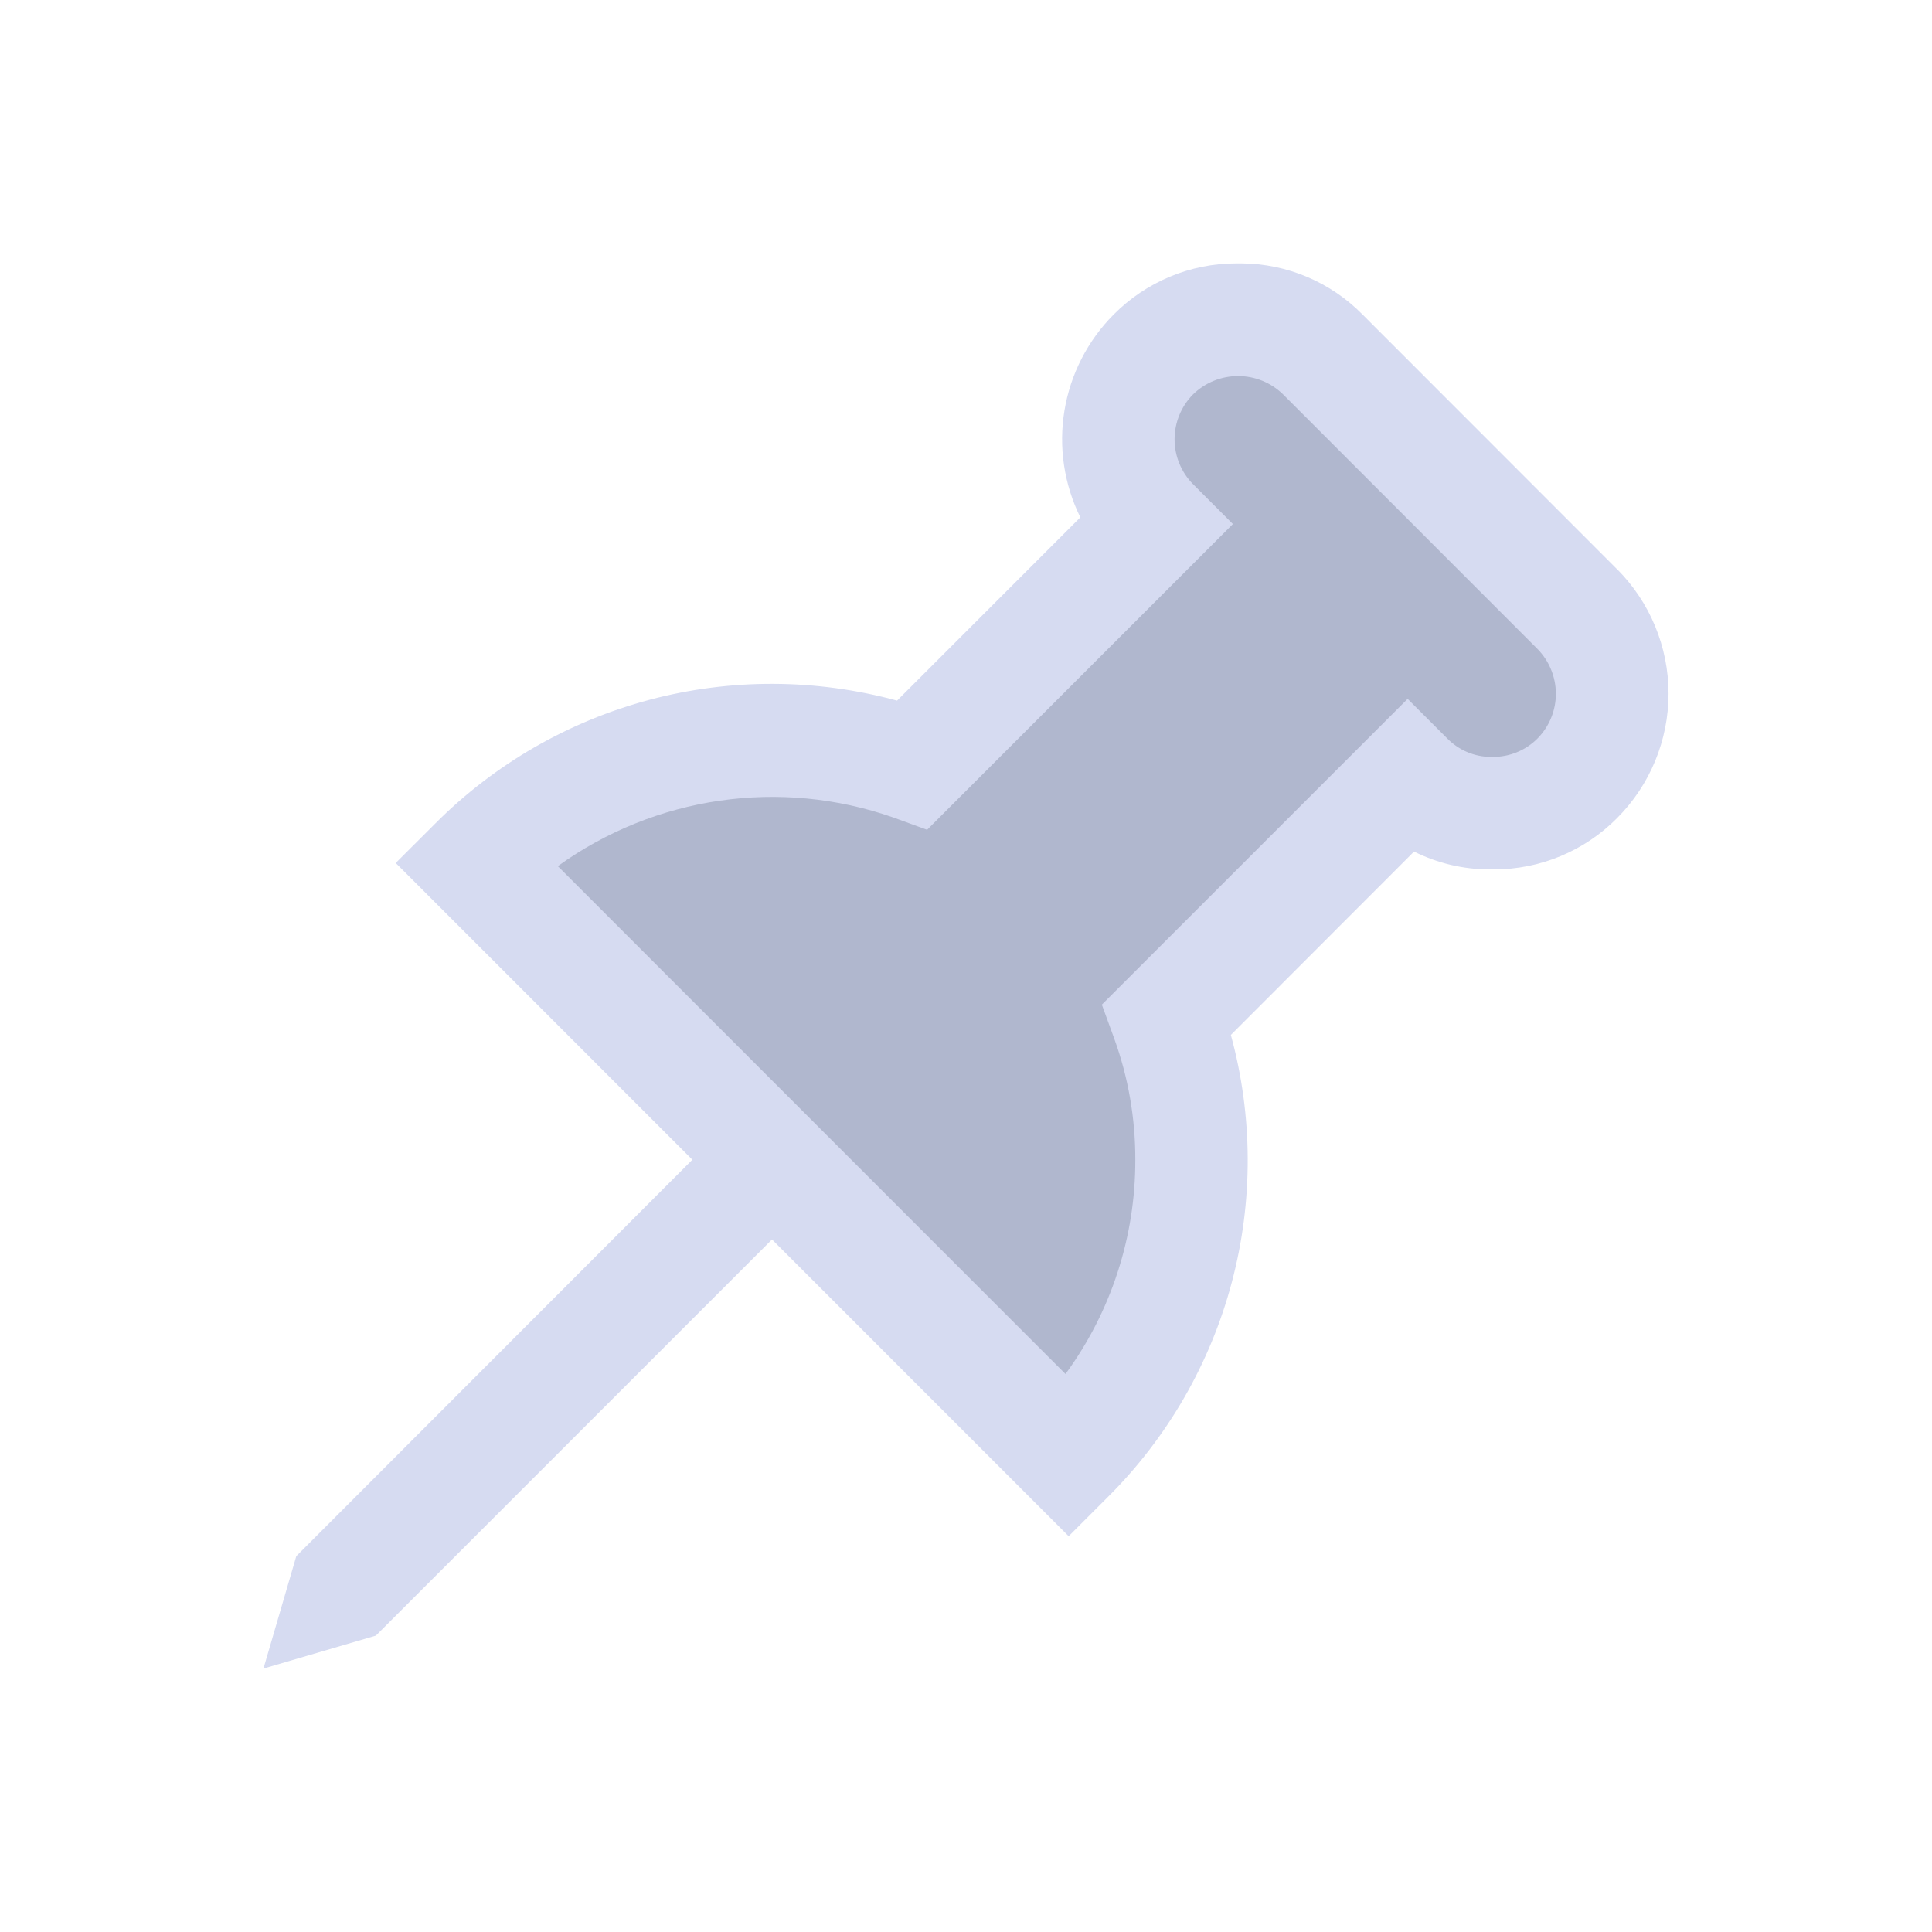 <?xml version="1.0" encoding="UTF-8" standalone="no"?>
<svg
   inkscape:version="1.1.1 (3bf5ae0d25, 2021-09-20)"
   sodipodi:docname="window.svg"
   viewBox="0 0 22 22"
   version="1.1"
   height="22"
   width="22"
   id="svg"
   xmlns:inkscape="http://www.inkscape.org/namespaces/inkscape"
   xmlns:sodipodi="http://sodipodi.sourceforge.net/DTD/sodipodi-0.dtd"
   xmlns="http://www.w3.org/2000/svg"
   xmlns:svg="http://www.w3.org/2000/svg"
   xmlns:rdf="http://www.w3.org/1999/02/22-rdf-syntax-ns#"
   xmlns:cc="http://creativecommons.org/ns#"
   xmlns:dc="http://purl.org/dc/elements/1.1/">
  <g
     id="window-unpin"
     transform="translate(-22)">
    <path
       id="rect838-6"
       d="M 0,0 H 22 V 22 H 0 Z"
       fill="none" />
    <path
       inkscape:connector-curvature="0"
       id="fill-36-7"
       d="m 10.043,9.035 -3.043,-0.035 -2,1 3.654,3.869 3.346,3.131 1,-2 v -3 L 16.093,8.974 17.106,9.447 18.708,7.849 v 0 l -4.479,-4.528 -1.635,1.548 0.61,1.053 z"
       style="color:#1e92ff;fill:#00a3cc;fill-opacity:1;fill-rule:nonzero;stroke:none;stroke-width:2.07"
       class="ColorScheme-ButtonFocus"
       sodipodi:nodetypes="ccccccccccccccc" />
    <path
       d="M 18.412,6.48 15.516,3.584 C 15.151,3.213 14.654,3.003 14.134,3 h -0.056 c -0.525,-4.29e-4 -1.028,0.21 -1.398,0.583 -0.296,0.297 -0.492,0.68 -0.56,1.094 -0.068,0.414 -0.005,0.839 0.181,1.215 l -2.087,2.087 h 1.4e-4 C 9.293,7.727 8.321,7.723 7.398,7.968 6.475,8.214 5.633,8.699 4.959,9.375 L 4.506,9.827 7.884,13.206 3.374,17.72 3,19 l 1.28,-0.375 4.511,-4.511 3.378,3.379 0.452,-0.452 c 0.676,-0.675 1.161,-1.517 1.406,-2.44 0.245,-0.923 0.241,-1.895 -0.011,-2.816 L 16.102,9.697 h -1.5e-4 c 0.267,0.133 0.561,0.203 0.859,0.203 h 0.052 c 0.526,5.71e-4 1.031,-0.21 1.401,-0.584 C 18.79,8.94 19,8.43 19,7.898 19,7.366 18.788,6.856 18.412,6.48 Z M 17.507,8.411 C 17.372,8.547 17.187,8.622 16.995,8.619 h -0.018 C 16.791,8.619 16.612,8.544 16.481,8.411 l -0.452,-0.452 -3.482,3.482 0.14,0.384 c 0.161,0.443 0.242,0.911 0.241,1.382 0.002,0.877 -0.276,1.732 -0.795,2.44 L 6.352,9.863 C 7.459,9.066 8.886,8.859 10.173,9.31 L 10.557,9.45 14.039,5.968 13.586,5.514 v 1.43e-4 C 13.452,5.378 13.376,5.194 13.376,5.003 c 0,-0.192 0.076,-0.376 0.211,-0.512 0.137,-0.133 0.321,-0.208 0.512,-0.208 0.191,0 0.375,0.074 0.512,0.208 l 2.895,2.897 c 0.135,0.136 0.211,0.32 0.212,0.511 2.9e-4,0.192 -0.075,0.376 -0.21,0.512 z"
       id="path2-36-5"
       style="fill:#d6dbf1;fill-opacity:1;stroke-width:0.037" />
  </g>
  <sodipodi:namedview
     inkscape:document-rotation="0"
     inkscape:lockguides="false"
     inkscape:current-layer="svg"
     inkscape:window-maximized="1"
     inkscape:window-y="0"
     inkscape:window-x="0"
     inkscape:cy="-0.61871841"
     inkscape:cx="36.769551"
     inkscape:zoom="5.6568545"
     showgrid="false"
     id="namedview58"
     inkscape:window-height="1007"
     inkscape:window-width="1920"
     inkscape:pageshadow="2"
     inkscape:pageopacity="0"
     guidetolerance="10"
     gridtolerance="10"
     objecttolerance="10"
     borderopacity="1"
     bordercolor="#000000"
     pagecolor="#ffffff"
     inkscape:showpageshadow="false"
     inkscape:pagecheckerboard="0"
     showguides="false">
    <inkscape:grid
       id="grid863"
       type="xygrid"
       originx="22"
       originy="-10" />
  </sodipodi:namedview>
  <defs
     id="defs4">
    <linearGradient
       id="linearGradient5606"
       inkscape:swatch="solid">
      <stop
         style="stop-color:#000000"
         offset="0"
         id="stop5608" />
    </linearGradient>
  </defs>
  <g
     id="g22"
     transform="matrix(1.749,0,0,1.75,-20.714,-1332.96)"
     style="fill:#ffffff" />
  <g
     id="g46"
     transform="matrix(1.749,0,0,1.75,-80.95,-913.473)"
     style="opacity:0.2">
    <g
       id="g44"
       transform="translate(19,-242)" />
  </g>
  <g
     id="window-close"
     transform="translate(22,-10)">
    <rect
       id="rect36"
       style="opacity:0.001"
       y="0"
       x="0"
       height="32"
       width="32" />
    <path
       inkscape:connector-curvature="0"
       id="fill"
       d="M 9.976,7 C 8.984,7 7,9 7,10 c 7.637,4.26 7.151,8.282 0.392,12 0,1.083 1.592,3 2.585,3 4.474,-8.067 8.316,-6.054 11.905,0 0.992,0 2.976,-2 2.976,-3 -6.687,-3.828 -7.334,-7.811 0,-12 C 24.858,9 22.874,7 21.882,7 18.072,14.412 14.128,15.571 9.976,7 Z"
       style="color:#1e92ff;fill:#62709d;fill-opacity:0.502;fill-rule:nonzero;stroke:none;stroke-width:3.017"
       class="ColorScheme-ButtonFocus"
       sodipodi:nodetypes="ccccccccc" />
    <path
       d="m 24.258,20.754 -4.661,-4.699 4.66,-4.699 h 1.92e-4 C 24.733,10.873 25,10.221 25,9.541 25,8.862 24.733,8.21 24.258,7.728 23.774,7.261 23.13,7 22.459,7 21.789,7 21.145,7.261 20.66,7.728 L 16,12.427 11.34,7.728 C 10.855,7.261 10.211,7 9.541,7 8.87,7 8.226,7.261 7.742,7.728 7.267,8.21 7,8.862 7,9.541 c 0,0.68 0.267,1.332 0.742,1.814 l 4.661,4.699 -4.661,4.699 c -0.562,0.662 -0.754,1.567 -0.509,2.403 0.245,0.836 0.894,1.49 1.723,1.738 0.829,0.247 1.726,0.054 2.383,-0.513 l 4.66,-4.699 4.66,4.699 v 1.92e-4 c 0.657,0.567 1.554,0.76 2.383,0.513 0.829,-0.247 1.478,-0.901 1.723,-1.738 0.245,-0.836 0.054,-1.741 -0.509,-2.403 z m -1.208,2.418 c -0.159,0.157 -0.373,0.245 -0.595,0.245 -0.222,0 -0.436,-0.088 -0.595,-0.245 l -5.256,-5.3 c -0.159,-0.16 -0.375,-0.249 -0.6,-0.249 -0.225,0 -0.44,0.09 -0.6,0.249 l -5.264,5.3 c -0.159,0.16 -0.375,0.249 -0.6,0.249 -0.225,0 -0.44,-0.09 -0.6,-0.249 -0.156,-0.16 -0.243,-0.376 -0.243,-0.6 0,-0.225 0.087,-0.44 0.243,-0.6 l 5.256,-5.3 c 0.159,-0.161 0.247,-0.378 0.247,-0.605 0,-0.226 -0.089,-0.444 -0.247,-0.605 L 8.941,10.146 C 8.783,9.985 8.694,9.768 8.694,9.541 c 0,-0.226 0.089,-0.444 0.247,-0.605 0.159,-0.157 0.373,-0.245 0.595,-0.245 0.223,0 0.436,0.088 0.595,0.245 l 5.256,5.3 c 0.159,0.16 0.375,0.249 0.6,0.249 0.225,0 0.44,-0.09 0.6,-0.249 L 21.86,8.937 c 0.159,-0.16 0.375,-0.249 0.6,-0.249 0.225,0 0.44,0.09 0.6,0.249 0.156,0.16 0.243,0.376 0.243,0.6 0,0.225 -0.087,0.44 -0.243,0.6 l -5.256,5.3 c -0.159,0.161 -0.247,0.378 -0.247,0.605 0,0.226 0.089,0.444 0.247,0.605 l 5.256,5.3 v 1.93e-4 c 0.162,0.162 0.253,0.384 0.252,0.615 -0.002,0.231 -0.096,0.451 -0.26,0.611 z"
       id="path2-3"
       style="fill:#d6dbf1;fill-opacity:1;stroke-width:0.049" />
  </g>
  <g
     id="22-22-window-close"
     transform="translate(54)">
    <rect
       id="rect18"
       y="0"
       x="0"
       height="22"
       width="22"
       style="opacity:0.001" />
    <path
       inkscape:connector-curvature="0"
       id="fill-3"
       d="M 6.984,5 C 6.323,5 5,6.333 5,7 10.091,9.84 9.767,12.521 5.261,15 5.261,15.722 6.323,17 6.984,17 c 2.983,-5.378 5.544,-4.036 7.937,0 0.661,0 1.984,-1.333 1.984,-2 -4.458,-2.552 -4.89,-5.207 0,-8 C 16.905,6.333 15.582,5 14.921,5 12.381,9.941 9.752,10.714 6.984,5 Z"
       style="color:#1e92ff;fill:#62709d;fill-opacity:0.502;fill-rule:nonzero;stroke:none;stroke-width:2.012"
       class="ColorScheme-ButtonFocus"
       sodipodi:nodetypes="ccccccccc" />
    <path
       d="m 16.505,14.169 -3.107,-3.133 3.107,-3.133 h 1.28e-4 C 16.822,7.582 17,7.147 17,6.694 17,6.241 16.822,5.806 16.505,5.485 16.183,5.174 15.753,5 15.306,5 14.86,5 14.43,5.174 14.107,5.485 L 11,8.618 7.893,5.485 C 7.57,5.174 7.14,5 6.694,5 6.247,5 5.817,5.174 5.495,5.485 5.178,5.806 5,6.241 5,6.694 c 0,0.453 0.178,0.888 0.495,1.209 l 3.107,3.133 -3.107,3.133 c -0.375,0.442 -0.503,1.045 -0.339,1.602 0.164,0.557 0.596,0.993 1.149,1.158 0.553,0.165 1.151,0.036 1.589,-0.342 l 3.107,-3.133 3.107,3.133 v 1.28e-4 c 0.438,0.378 1.036,0.507 1.589,0.342 0.553,-0.165 0.985,-0.601 1.149,-1.158 0.164,-0.557 0.036,-1.16 -0.339,-1.602 z m -0.805,1.612 c -0.106,0.105 -0.248,0.163 -0.397,0.163 -0.148,0 -0.291,-0.059 -0.397,-0.163 l -3.504,-3.533 c -0.106,-0.107 -0.25,-0.166 -0.4,-0.166 -0.15,0 -0.293,0.06 -0.4,0.166 l -3.509,3.533 c -0.106,0.106 -0.25,0.166 -0.4,0.166 -0.15,0 -0.293,-0.06 -0.4,-0.166 -0.104,-0.107 -0.162,-0.251 -0.162,-0.4 0,-0.15 0.058,-0.293 0.162,-0.4 L 9.798,11.448 c 0.106,-0.107 0.165,-0.252 0.165,-0.403 0,-0.151 -0.059,-0.296 -0.165,-0.403 L 6.294,7.097 C 6.189,6.99 6.129,6.845 6.129,6.694 c 0,-0.151 0.059,-0.296 0.165,-0.403 0.106,-0.105 0.248,-0.163 0.397,-0.163 0.148,0 0.291,0.059 0.397,0.163 l 3.504,3.533 c 0.106,0.107 0.25,0.166 0.4,0.166 0.15,0 0.293,-0.06 0.4,-0.166 l 3.515,-3.533 c 0.106,-0.106 0.25,-0.166 0.4,-0.166 0.15,0 0.293,0.06 0.4,0.166 0.104,0.107 0.162,0.25 0.162,0.4 0,0.15 -0.058,0.293 -0.162,0.4 l -3.504,3.533 c -0.106,0.107 -0.165,0.252 -0.165,0.403 0,0.151 0.059,0.296 0.165,0.403 l 3.504,3.533 v 1.28e-4 c 0.108,0.108 0.169,0.256 0.168,0.41 -0.002,0.154 -0.064,0.301 -0.174,0.408 z"
       id="path2-3-6"
       style="fill:#d6dbf1;fill-opacity:1;stroke-width:0.033" />
  </g>
  <g
     id="16-16-window-close"
     transform="translate(76,6)">
    <rect
       id="rect27"
       y="0"
       x="0"
       height="16"
       width="16"
       style="opacity:0.001" />
    <g
       id="g31"
       transform="matrix(1.25,0,0,1.25,-53.224,-951.972)"
       style="fill:#ffffff" />
    <path
       inkscape:connector-curvature="0"
       id="fill-7"
       d="M 4.654,3 C 4.102,3 3,4.111 3,4.667 7.243,7.033 6.973,9.268 3.218,11.333 3.218,11.935 4.102,13 4.654,13 c 2.486,-4.482 4.62,-3.363 6.614,0 0.551,0 1.654,-1.111 1.654,-1.667 -3.715,-2.126 -4.075,-4.339 0,-6.667 C 12.921,4.111 11.819,3 11.268,3 9.151,7.118 6.96,7.762 4.654,3 Z"
       style="color:#1e92ff;fill:#62709d;fill-opacity:0.502;fill-rule:nonzero;stroke:none;stroke-width:1.676"
       class="ColorScheme-ButtonFocus"
       sodipodi:nodetypes="ccccccccc" />
    <path
       d="M 12.588,10.641 9.999,8.03 12.588,5.42 h 1.04e-4 C 12.852,5.152 13,4.789 13,4.412 13,4.034 12.852,3.672 12.588,3.404 12.319,3.145 11.961,3 11.589,3 11.216,3 10.858,3.145 10.589,3.404 L 8,6.015 5.411,3.404 C 5.142,3.145 4.784,3 4.411,3 4.039,3 3.681,3.145 3.412,3.404 3.148,3.672 3,4.034 3,4.412 c 0,0.378 0.148,0.74 0.412,1.008 l 2.589,2.611 -2.589,2.611 c -0.312,0.368 -0.419,0.871 -0.283,1.335 0.136,0.464 0.497,0.828 0.957,0.965 0.461,0.137 0.959,0.03 1.324,-0.285 l 2.589,-2.611 2.589,2.611 v 1.06e-4 c 0.365,0.315 0.863,0.422 1.324,0.285 0.461,-0.137 0.821,-0.501 0.957,-0.965 0.136,-0.464 0.03,-0.967 -0.283,-1.335 z m -0.671,1.344 c -0.088,0.087 -0.207,0.136 -0.331,0.136 -0.124,0 -0.242,-0.049 -0.331,-0.136 L 8.335,9.04 C 8.247,8.952 8.127,8.902 8.002,8.902 c -0.125,0 -0.245,0.05 -0.333,0.139 l -2.925,2.944 c -0.089,0.089 -0.208,0.139 -0.333,0.139 -0.125,0 -0.245,-0.05 -0.333,-0.139 -0.087,-0.089 -0.135,-0.209 -0.135,-0.334 0,-0.125 0.049,-0.244 0.135,-0.333 L 6.998,8.373 C 7.086,8.284 7.136,8.163 7.136,8.037 7.136,7.912 7.086,7.791 6.998,7.702 L 4.078,4.748 C 3.99,4.658 3.941,4.538 3.941,4.412 c 0,-0.126 0.05,-0.247 0.137,-0.336 0.088,-0.087 0.207,-0.136 0.331,-0.136 0.124,0 0.242,0.049 0.331,0.136 l 2.92,2.944 c 0.089,0.089 0.208,0.139 0.333,0.139 0.125,0 0.245,-0.05 0.333,-0.139 l 2.929,-2.944 c 0.089,-0.089 0.208,-0.139 0.333,-0.139 0.125,0 0.245,0.05 0.333,0.139 0.087,0.089 0.135,0.209 0.135,0.333 0,0.125 -0.049,0.244 -0.135,0.333 L 9.002,7.687 c -0.088,0.089 -0.137,0.21 -0.137,0.336 0,0.126 0.049,0.247 0.137,0.336 l 2.92,2.944 v 1.08e-4 c 0.09,0.09 0.141,0.213 0.14,0.342 -0.001,0.128 -0.053,0.251 -0.145,0.34 z"
       id="path2-3-5"
       style="fill:#d6dbf1;fill-opacity:1;stroke-width:0.027" />
  </g>
  <g
     id="window-pin">
    <path
       id="rect838"
       d="M 0,0 H 22 V 22 H 0 Z"
       fill="none" />
    <path
       inkscape:connector-curvature="0"
       id="fill-36"
       d="m 10.043,9.035 -3.043,-0.035 -2,1 3.654,3.869 3.346,3.131 1,-2 v -3 L 16.093,8.974 17.106,9.447 18.708,7.849 v 0 l -4.479,-4.528 -1.635,1.548 0.61,1.053 z"
       style="color:#1e92ff;fill:#62709d;fill-opacity:0.502;fill-rule:nonzero;stroke:none;stroke-width:2.07"
       class="ColorScheme-ButtonFocus"
       sodipodi:nodetypes="ccccccccccccccc" />
    <path
       d="m 18.412,6.48 -2.895,-2.897 c -0.365,-0.371 -0.862,-0.581 -1.382,-0.584 h -0.056 c -0.525,-4.29e-4 -1.028,0.21 -1.398,0.583 -0.296,0.297 -0.492,0.68 -0.56,1.094 -0.068,0.414 -0.005,0.839 0.181,1.215 l -2.087,2.087 h 1.4e-4 C 9.293,7.727 8.321,7.723 7.398,7.968 6.475,8.214 5.633,8.699 4.959,9.375 L 4.506,9.827 7.884,13.206 3.374,17.72 3,19 l 1.28,-0.375 4.511,-4.511 3.378,3.379 0.452,-0.452 c 0.676,-0.675 1.161,-1.517 1.406,-2.44 0.245,-0.923 0.241,-1.895 -0.011,-2.816 L 16.102,9.697 h -1.5e-4 c 0.267,0.133 0.561,0.203 0.859,0.203 h 0.052 c 0.526,5.71e-4 1.031,-0.21 1.401,-0.584 0.376,-0.377 0.586,-0.887 0.586,-1.419 -4.29e-4,-0.532 -0.212,-1.042 -0.588,-1.418 z m -0.905,1.93 c -0.135,0.136 -0.32,0.211 -0.512,0.209 h -0.018 c -0.187,-4.27e-4 -0.365,-0.076 -0.496,-0.209 l -0.452,-0.452 -3.482,3.482 0.14,0.384 c 0.161,0.443 0.242,0.911 0.241,1.382 0.002,0.877 -0.276,1.732 -0.795,2.44 L 6.352,9.863 c 1.107,-0.798 2.534,-1.005 3.821,-0.554 l 0.384,0.14 3.482,-3.482 -0.453,-0.453 v 1.43e-4 c -0.135,-0.136 -0.211,-0.32 -0.211,-0.512 0,-0.192 0.076,-0.376 0.211,-0.512 0.137,-0.133 0.321,-0.208 0.512,-0.208 0.191,0 0.375,0.074 0.512,0.208 l 2.895,2.897 c 0.135,0.136 0.211,0.32 0.212,0.511 2.9e-4,0.192 -0.075,0.376 -0.21,0.512 z"
       id="path2-36"
       style="fill:#d6dbf1;fill-opacity:1;stroke-width:0.037" />
  </g>
</svg>
